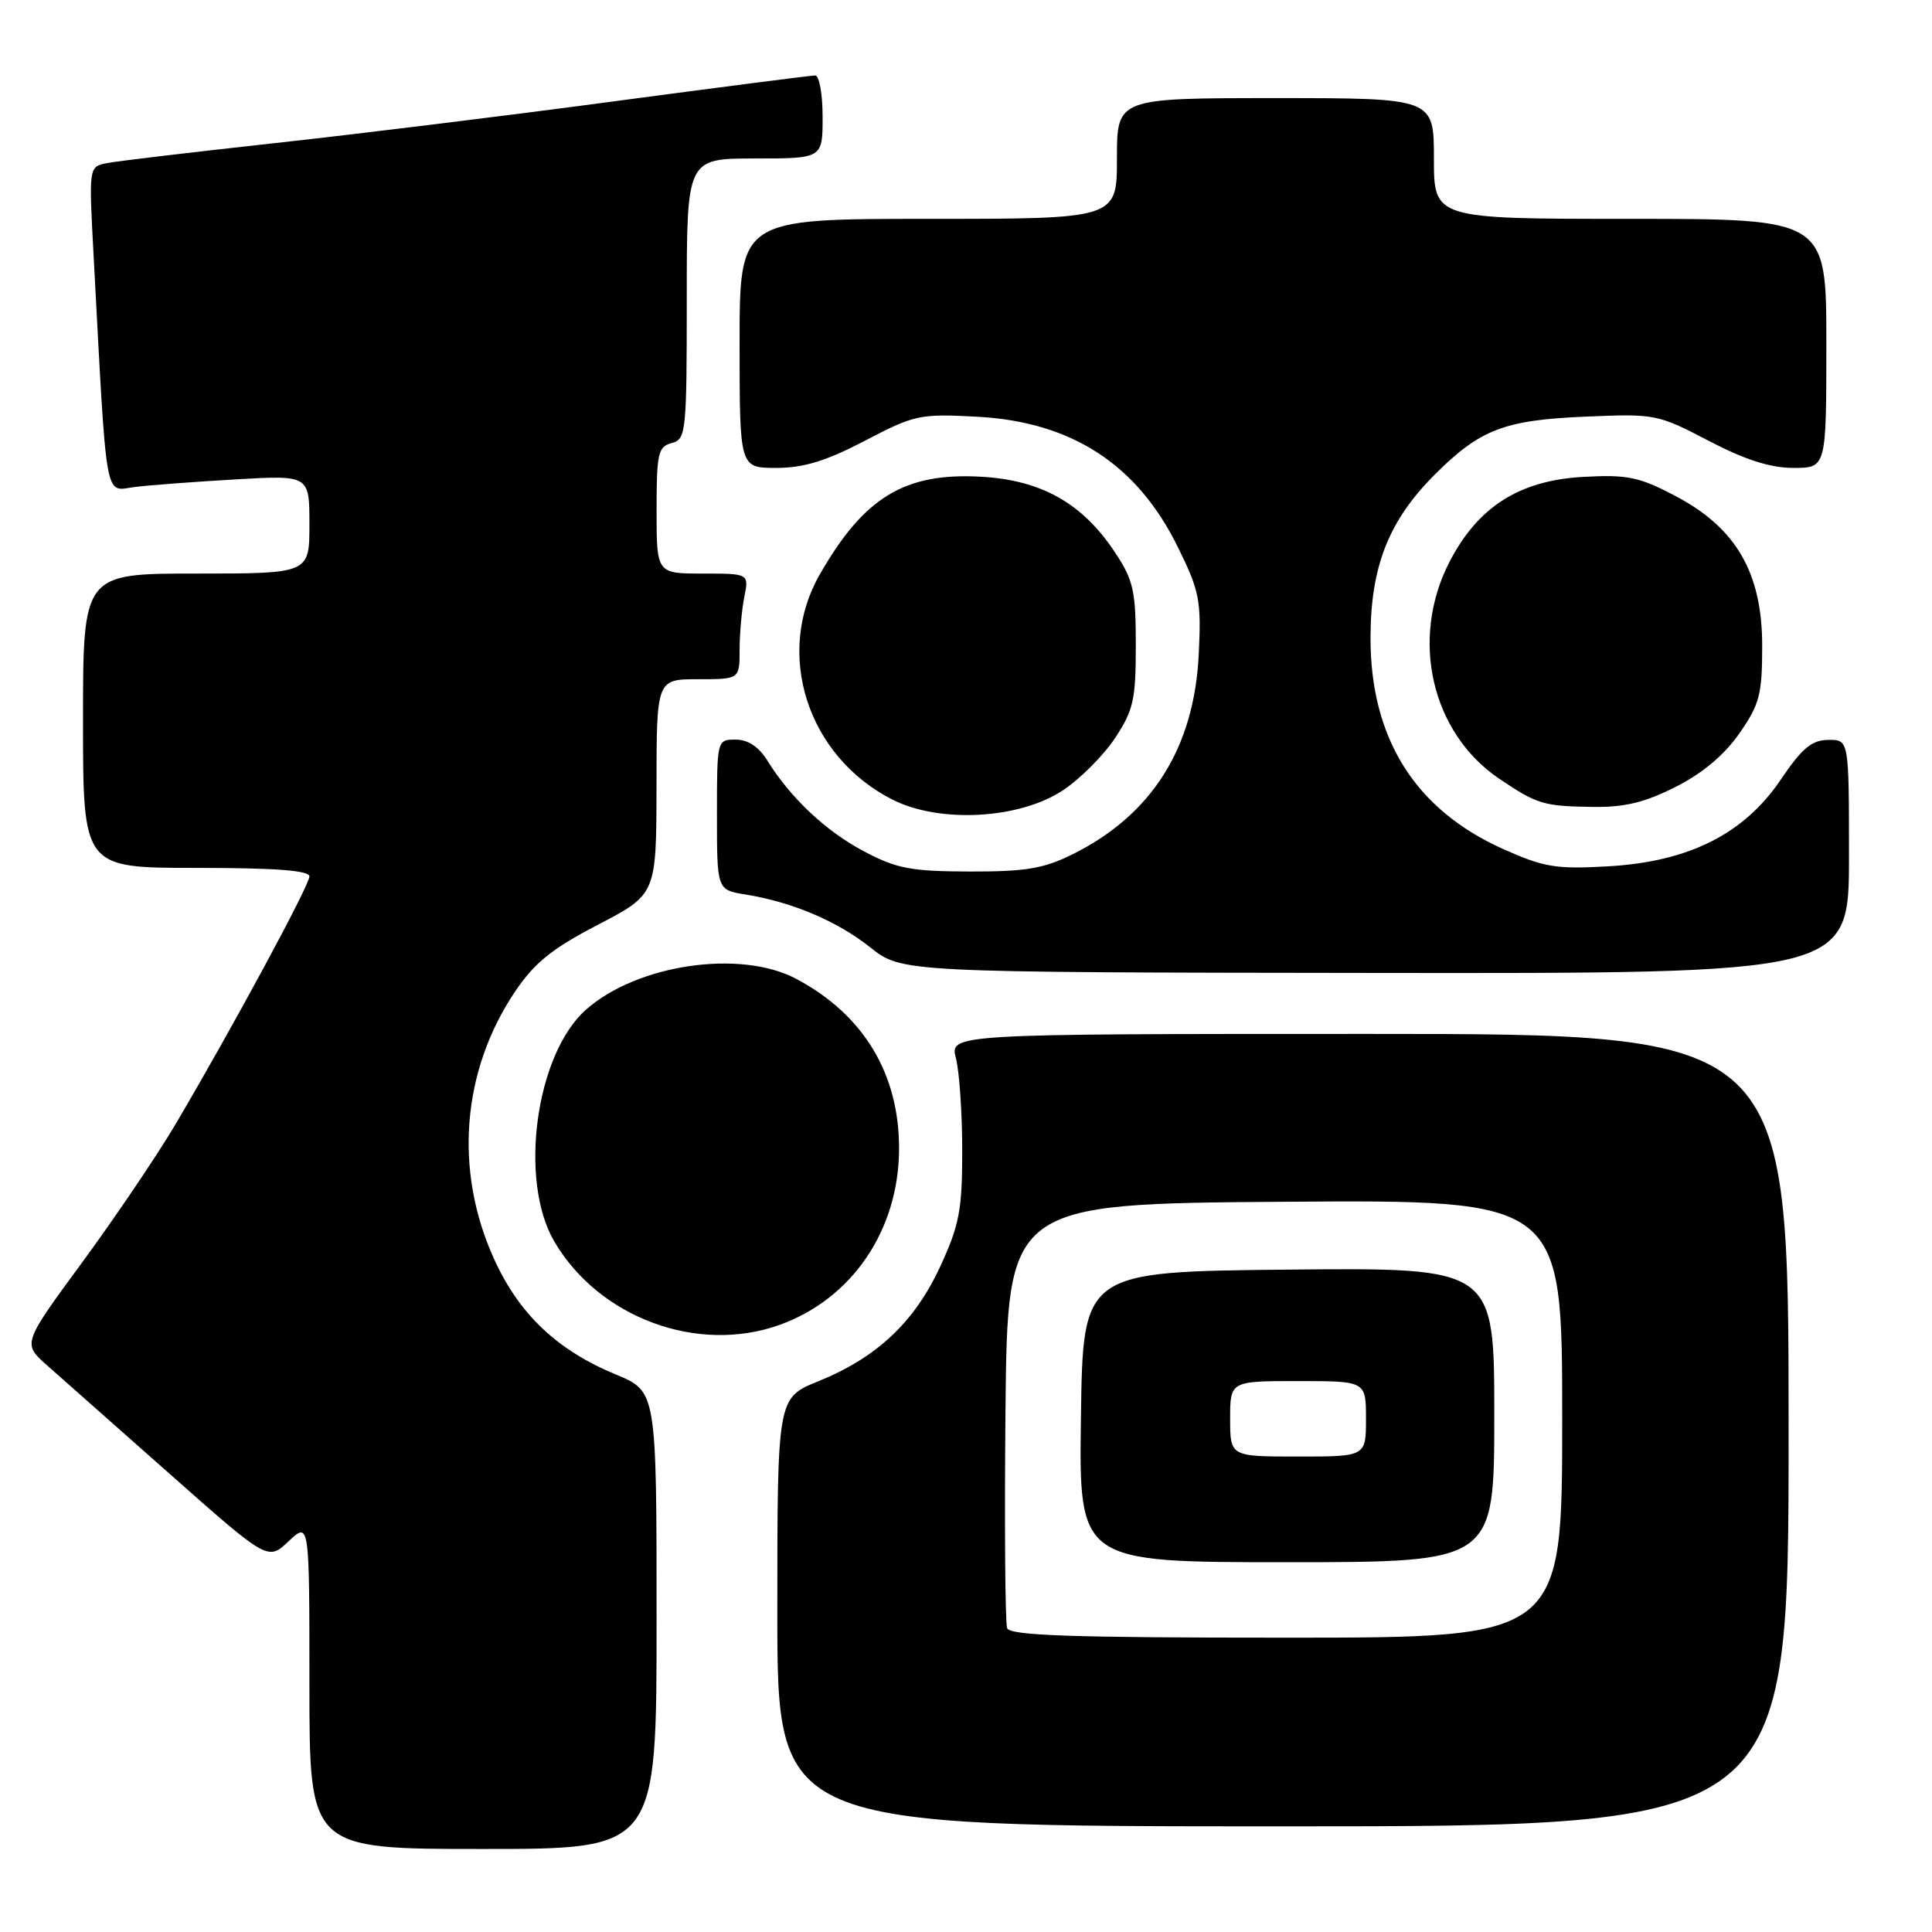 <?xml version="1.0" encoding="UTF-8" standalone="no"?>
<!DOCTYPE svg PUBLIC "-//W3C//DTD SVG 1.1//EN" "http://www.w3.org/Graphics/SVG/1.1/DTD/svg11.dtd" >
<svg xmlns="http://www.w3.org/2000/svg" xmlns:xlink="http://www.w3.org/1999/xlink" version="1.1" viewBox="0 0 256 256">
 <g >
 <path fill="currentColor"
d=" M 87.00 214.68 C 87.00 184.37 87.00 184.37 81.63 182.14 C 73.80 178.90 68.80 174.15 65.46 166.81 C 60.14 155.10 61.18 141.91 68.24 131.40 C 70.82 127.57 73.12 125.71 79.24 122.53 C 86.97 118.50 86.97 118.50 86.99 104.25 C 87.00 90.00 87.00 90.00 92.50 90.00 C 98.00 90.00 98.00 90.00 98.00 86.12 C 98.00 83.99 98.28 80.84 98.62 79.12 C 99.25 76.00 99.25 76.00 93.12 76.00 C 87.00 76.00 87.00 76.00 87.00 67.62 C 87.00 60.07 87.20 59.18 89.00 58.71 C 90.91 58.21 91.00 57.35 91.00 39.59 C 91.00 21.00 91.00 21.00 100.00 21.00 C 109.00 21.00 109.00 21.00 109.00 15.50 C 109.00 12.47 108.56 10.00 108.01 10.00 C 107.47 10.00 95.43 11.55 81.26 13.44 C 67.09 15.34 46.73 17.84 36.00 19.01 C 25.27 20.19 15.43 21.36 14.13 21.62 C 11.77 22.10 11.77 22.10 12.40 33.80 C 14.20 67.36 13.79 65.04 17.86 64.53 C 19.86 64.28 25.89 63.83 31.25 63.52 C 41.00 62.96 41.00 62.96 41.00 69.48 C 41.00 76.00 41.00 76.00 26.00 76.00 C 11.00 76.00 11.00 76.00 11.00 95.50 C 11.00 115.00 11.00 115.00 26.00 115.00 C 36.47 115.00 41.00 115.34 41.00 116.13 C 41.00 117.32 30.73 136.31 23.24 149.00 C 20.80 153.12 15.24 161.35 10.89 167.27 C 2.98 178.04 2.98 178.04 6.24 180.92 C 8.03 182.50 15.35 188.98 22.50 195.31 C 35.50 206.82 35.50 206.82 38.25 204.22 C 41.00 201.63 41.00 201.63 41.00 223.31 C 41.00 245.00 41.00 245.00 64.00 245.00 C 87.00 245.00 87.00 245.00 87.00 214.68 Z  M 237.00 189.50 C 237.00 137.00 237.00 137.00 181.42 137.00 C 125.84 137.00 125.84 137.00 126.67 140.25 C 127.13 142.04 127.50 147.55 127.50 152.50 C 127.50 160.33 127.12 162.32 124.59 167.81 C 121.18 175.18 116.20 179.88 108.42 183.03 C 103.00 185.23 103.00 185.23 103.00 213.62 C 103.00 242.00 103.00 242.00 170.00 242.00 C 237.00 242.00 237.00 242.00 237.00 189.50 Z  M 103.25 175.57 C 112.88 172.14 119.08 163.04 119.13 152.29 C 119.18 142.31 114.43 134.44 105.50 129.70 C 98.09 125.77 84.42 127.78 77.64 133.79 C 70.98 139.70 68.70 156.40 73.45 164.51 C 79.37 174.60 92.41 179.44 103.25 175.57 Z  M 245.00 113.50 C 245.00 98.00 245.00 98.00 242.25 98.04 C 240.07 98.06 238.77 99.15 236.00 103.25 C 231.11 110.50 223.82 114.17 213.13 114.79 C 206.16 115.19 204.60 114.93 199.13 112.48 C 187.48 107.25 181.57 97.80 181.60 84.46 C 181.62 75.04 184.01 68.99 190.12 62.88 C 196.09 56.91 199.33 55.66 210.00 55.21 C 219.31 54.81 219.63 54.87 226.39 58.40 C 231.23 60.93 234.58 62.00 237.64 62.00 C 242.00 62.00 242.00 62.00 242.00 45.50 C 242.00 29.00 242.00 29.00 216.00 29.00 C 190.00 29.00 190.00 29.00 190.00 21.00 C 190.00 13.00 190.00 13.00 169.00 13.00 C 148.00 13.00 148.00 13.00 148.00 21.00 C 148.00 29.00 148.00 29.00 123.00 29.00 C 98.00 29.00 98.00 29.00 98.00 45.50 C 98.00 62.00 98.00 62.00 102.86 62.00 C 106.49 62.00 109.45 61.09 114.61 58.40 C 121.18 54.96 121.87 54.81 129.50 55.22 C 142.00 55.89 150.67 61.52 156.06 72.47 C 158.95 78.33 159.19 79.55 158.84 86.69 C 158.25 99.07 152.65 107.96 142.14 113.19 C 138.31 115.09 135.92 115.50 128.50 115.48 C 120.72 115.46 118.82 115.10 114.50 112.82 C 109.43 110.14 104.75 105.74 101.66 100.75 C 100.54 98.95 99.10 98.00 97.48 98.00 C 95.01 98.00 95.00 98.03 95.00 107.95 C 95.00 117.91 95.00 117.91 98.75 118.52 C 104.99 119.53 110.90 122.03 115.31 125.53 C 119.50 128.85 119.50 128.85 182.25 128.92 C 245.00 129.00 245.00 129.00 245.00 113.50 Z  M 140.83 104.73 C 143.11 103.22 146.22 100.11 147.74 97.81 C 150.19 94.12 150.50 92.72 150.50 85.50 C 150.50 78.28 150.19 76.88 147.74 73.19 C 143.45 66.70 138.01 63.62 130.02 63.17 C 119.90 62.60 114.51 65.85 108.64 76.09 C 102.59 86.61 106.98 100.23 118.25 105.95 C 124.49 109.12 135.07 108.54 140.83 104.73 Z  M 222.06 104.25 C 225.62 102.45 228.52 100.00 230.49 97.16 C 233.16 93.32 233.50 92.01 233.50 85.59 C 233.50 75.90 230.05 69.94 221.98 65.71 C 217.19 63.19 215.65 62.87 209.79 63.19 C 201.32 63.66 195.83 67.15 192.05 74.48 C 186.80 84.70 189.67 97.13 198.69 103.21 C 203.70 106.58 204.51 106.83 211.07 106.92 C 215.28 106.98 217.97 106.33 222.06 104.25 Z  M 133.45 215.74 C 133.19 215.04 133.09 202.10 133.23 186.99 C 133.50 159.50 133.50 159.50 170.25 159.24 C 207.00 158.98 207.00 158.98 207.00 187.99 C 207.00 217.00 207.00 217.00 170.47 217.00 C 141.95 217.00 133.83 216.72 133.45 215.74 Z  M 198.00 187.48 C 198.00 167.97 198.00 167.97 170.75 168.23 C 143.50 168.50 143.50 168.50 143.23 187.75 C 142.96 207.00 142.96 207.00 170.48 207.00 C 198.00 207.00 198.00 207.00 198.00 187.48 Z  M 163.00 188.00 C 163.00 183.00 163.00 183.00 172.00 183.00 C 181.00 183.00 181.00 183.00 181.00 188.00 C 181.00 193.00 181.00 193.00 172.00 193.00 C 163.00 193.00 163.00 193.00 163.00 188.00 Z "/>
</g>
</svg>